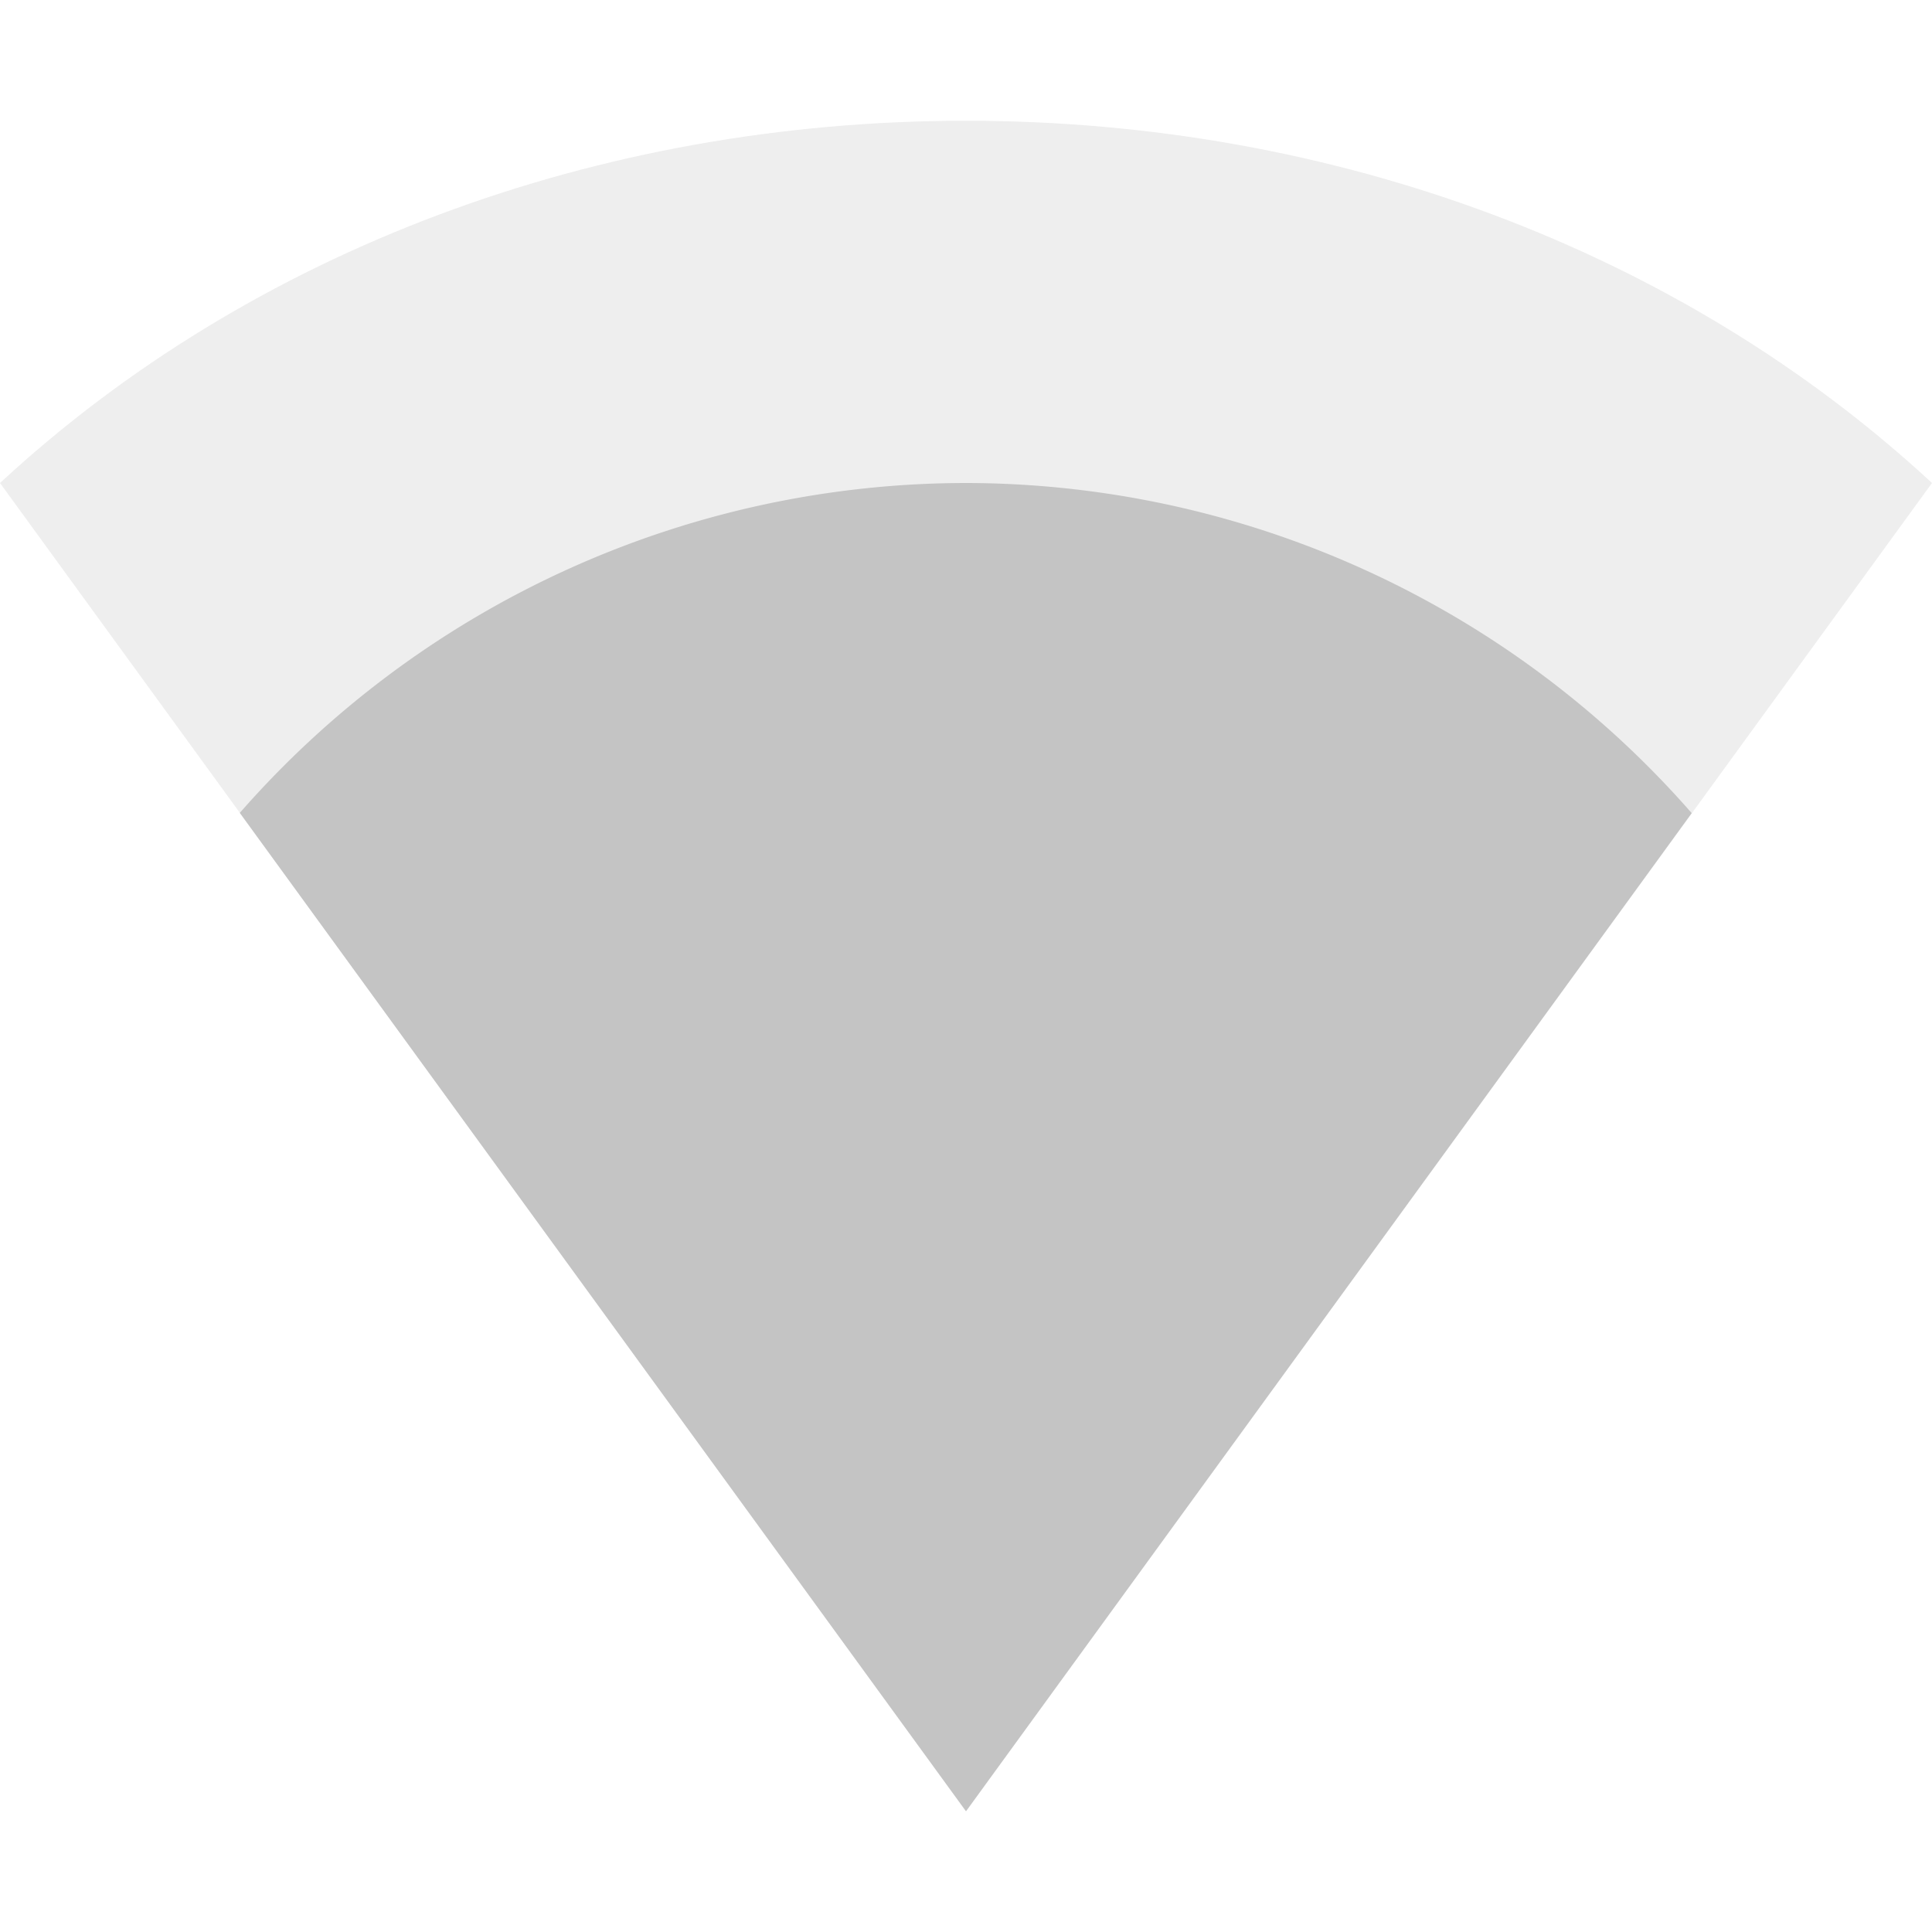 <svg xmlns="http://www.w3.org/2000/svg" width="16" height="16" version="1.1">
 <path style="opacity:0.3;fill:#c4c4c4" d="M 0,4 C 2.081,2.073 4.949,1 8,1 c 3.051,0 5.919,1.073 8,3 L 8,15 Z"/>
 <path style="fill:#c4c4c4" d="M 8 4 A 8 8 0 0 0 1.986 6.732 L 8 15 L 14.01 6.734 A 8 8 0 0 0 8 4 z"/>
</svg>
